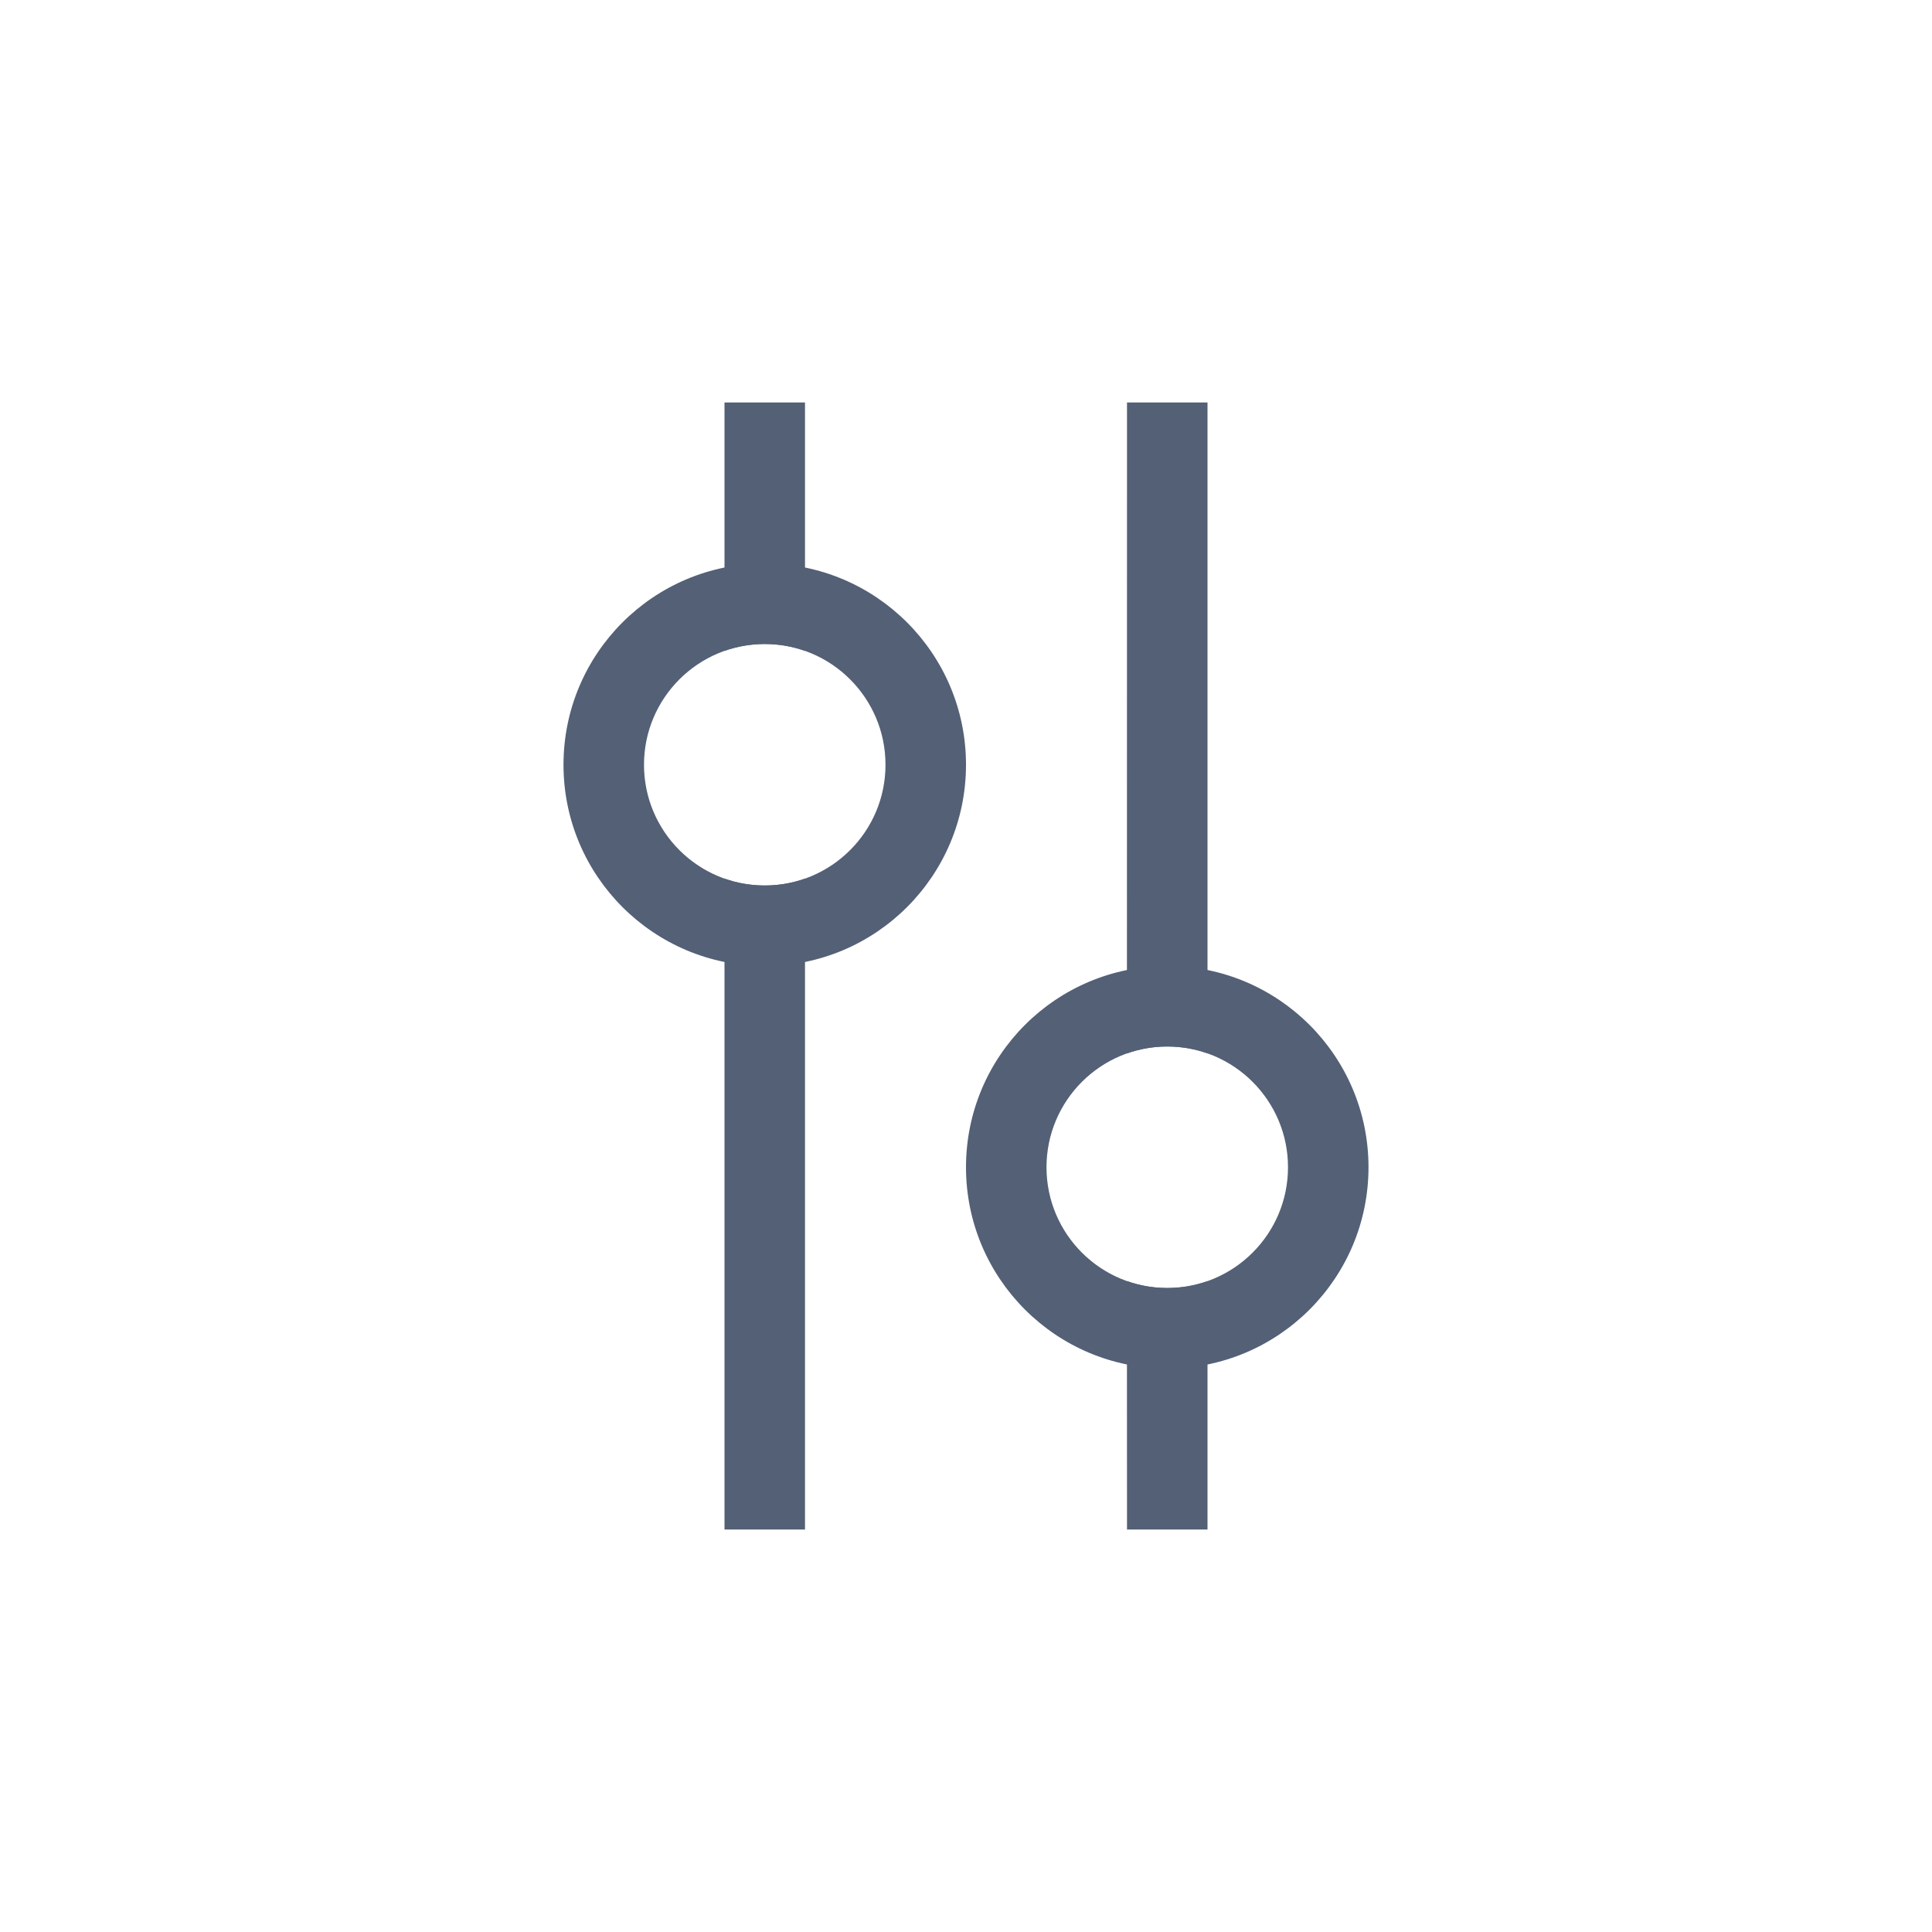 <svg xmlns="http://www.w3.org/2000/svg" width="24" height="24" viewBox="0 0 24 24">
  <g fill="#536076" transform="rotate(90 6 11)">
    <path d="M3.085,7 C3.03,7.156 3,7.325 3,7.5 C3,7.675 3.03,7.844 3.085,8 L0,8 L0,7 L3.085,7 Z M5.915,7 L14,7 L14,8 L5.915,8 C5.97,7.844 6,7.675 6,7.5 C6,7.325 5.97,7.156 5.915,7 L5.915,7 Z"/>
    <path d="M4.5,10 C3.119,10 2,8.881 2,7.5 C2,6.119 3.119,5 4.5,5 C5.881,5 7,6.119 7,7.5 C7,8.881 5.881,10 4.5,10 Z M4.5,9 C5.328,9 6,8.328 6,7.5 C6,6.672 5.328,6 4.5,6 C3.672,6 3,6.672 3,7.5 C3,8.328 3.672,9 4.5,9 Z"/>
    <g transform="matrix(-1 0 0 1 14 0)">
      <path d="M3,2.5 C3,2.676 3.03,2.844 3.086,3.001 L0,3 L0,2 L3.085,2 C3.03,2.156 3,2.325 3,2.5 Z M14,2 L14,3 L5.914,3.001 C5.97,2.844 6,2.676 6,2.5 C6,2.325 5.97,2.156 5.915,2 L14,2 Z"/>
      <path d="M4.5,0 C5.881,0 7,1.119 7,2.5 C7,3.881 5.881,5 4.5,5 C3.119,5 2,3.881 2,2.5 C2,1.119 3.119,0 4.5,0 Z M4.5,1 C3.672,1 3,1.672 3,2.5 C3,3.328 3.672,4 4.5,4 C5.328,4 6,3.328 6,2.5 C6,1.672 5.328,1 4.5,1 Z"/>
    </g>
  </g>
</svg>
